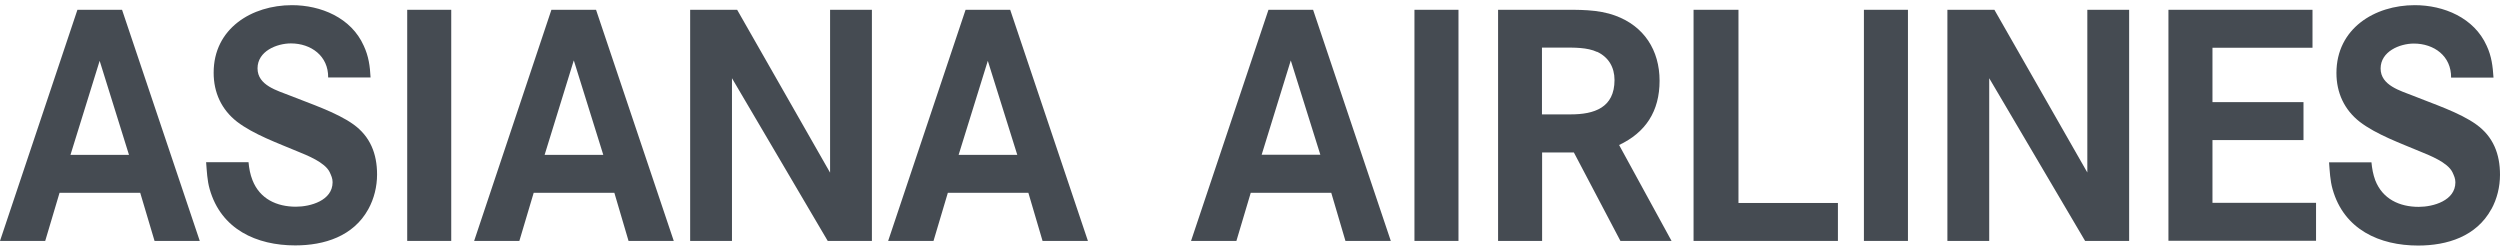 <svg width="242" height="24" viewBox="0 0 242 24" fill="none" xmlns="http://www.w3.org/2000/svg">
<path d="M14.96 23.321L13.573 18.664H5.764L4.377 23.321H0L7.495 0.948H11.814L19.337 23.321H14.96ZM9.654 5.865L6.822 14.991H12.486L9.64 5.865H9.654Z" fill="#454B52"/>
<path d="M35.656 20.241C34.212 22.873 31.394 23.755 28.577 23.755C24.844 23.755 21.397 22.207 20.295 18.303C20.052 17.449 20.024 16.582 19.952 15.7H24.057C24.114 16.307 24.214 16.871 24.443 17.449C25.158 19.257 26.789 20.009 28.648 20.009C30.05 20.009 32.195 19.416 32.195 17.637C32.195 17.261 32.066 17.001 31.909 16.654C31.437 15.7 29.721 15.034 28.805 14.658C26.918 13.863 24.543 13.01 22.941 11.78C21.44 10.609 20.682 8.96 20.682 7.051C20.667 2.756 24.372 0.5 28.262 0.5C31.037 0.5 33.997 1.7 35.213 4.434C35.685 5.446 35.814 6.4 35.871 7.5H31.766C31.795 5.417 30.107 4.202 28.162 4.202C26.789 4.202 24.929 4.954 24.929 6.617C24.929 8.281 26.875 8.772 28.062 9.249C29.935 10.002 32.581 10.869 34.212 12.041C35.842 13.212 36.5 14.89 36.5 16.885C36.5 18.057 36.214 19.228 35.656 20.241Z" fill="#454B52"/>
<path d="M39.418 23.321V0.948H43.68V23.321H39.418Z" fill="#454B52"/>
<path d="M60.843 23.321L59.47 18.664H51.661L50.274 23.321H45.897L53.377 0.948H57.697L65.22 23.321H60.829H60.843ZM55.537 5.865L52.719 14.991H58.398L55.551 5.865H55.537Z" fill="#454B52"/>
<path d="M80.123 23.321L70.855 7.572V23.321H66.807V0.948H71.356L80.352 16.712V0.948H84.4V23.321H80.123Z" fill="#454B52"/>
<path d="M100.919 23.321L99.546 18.664H91.751L90.364 23.321H85.973L93.468 0.948H97.787L105.31 23.321H100.919ZM95.627 5.865L92.795 14.991H98.473L95.613 5.865H95.627Z" fill="#454B52"/>
<path d="M130.239 23.321L128.866 18.664H121.072L119.684 23.321H115.293L122.788 0.948H127.107L134.63 23.321H130.239ZM124.948 5.851L122.13 14.976H127.808L124.948 5.851Z" fill="#454B52"/>
<path d="M136.919 23.321V0.948H141.181V23.321H136.919Z" fill="#454B52"/>
<path d="M156.857 23.321L152.351 14.759H149.276V23.321H145.014V0.948H150.993C152.78 0.948 154.668 0.89 156.356 1.512C159.145 2.525 160.647 4.867 160.647 7.818C160.647 10.768 159.302 12.822 156.728 14.036L161.805 23.321H156.842H156.857ZM154.597 5.027C153.653 4.578 152.337 4.607 151.307 4.607H149.262V11.072H152.051C154.311 11.072 156.285 10.435 156.285 7.745C156.285 6.516 155.712 5.533 154.597 5.012V5.027Z" fill="#454B52"/>
<path d="M163.936 23.321V0.948H168.284V19.648H177.91V23.321H163.936Z" fill="#454B52"/>
<path d="M180.427 23.321V0.948H184.689V23.321H180.427Z" fill="#454B52"/>
<path d="M201.838 23.321L192.556 7.572V23.321H188.508V0.948H193.057L202.053 16.697V0.948H206.1V23.321H201.838Z" fill="#454B52"/>
<path d="M209.905 23.321V0.948H223.85V4.622H214.167V9.886H222.978V13.559H214.167V19.633H224.193V23.306H209.905V23.321Z" fill="#454B52"/>
<path d="M241.156 20.255C239.712 22.887 236.894 23.769 234.076 23.769C230.343 23.769 226.896 22.222 225.795 18.317C225.552 17.464 225.523 16.596 225.452 15.714H229.557C229.614 16.321 229.714 16.885 229.929 17.464C230.644 19.272 232.274 20.024 234.134 20.024C235.55 20.024 237.681 19.416 237.681 17.652C237.681 17.276 237.552 17.015 237.395 16.668C236.923 15.714 235.206 15.049 234.291 14.673C232.403 13.877 230.029 13.024 228.427 11.795C226.925 10.623 226.167 8.975 226.167 7.066C226.167 2.756 229.871 0.5 233.747 0.5C236.551 0.5 239.497 1.715 240.713 4.434C241.185 5.446 241.299 6.4 241.371 7.514H237.266C237.294 5.417 235.607 4.217 233.662 4.217C232.289 4.217 230.443 4.983 230.443 6.632C230.443 8.281 232.389 8.787 233.576 9.264C235.464 10.03 238.095 10.884 239.712 12.055C241.342 13.226 242 14.904 242 16.914C242 18.086 241.714 19.257 241.156 20.269V20.255Z" fill="#454B52"/>
</svg>
